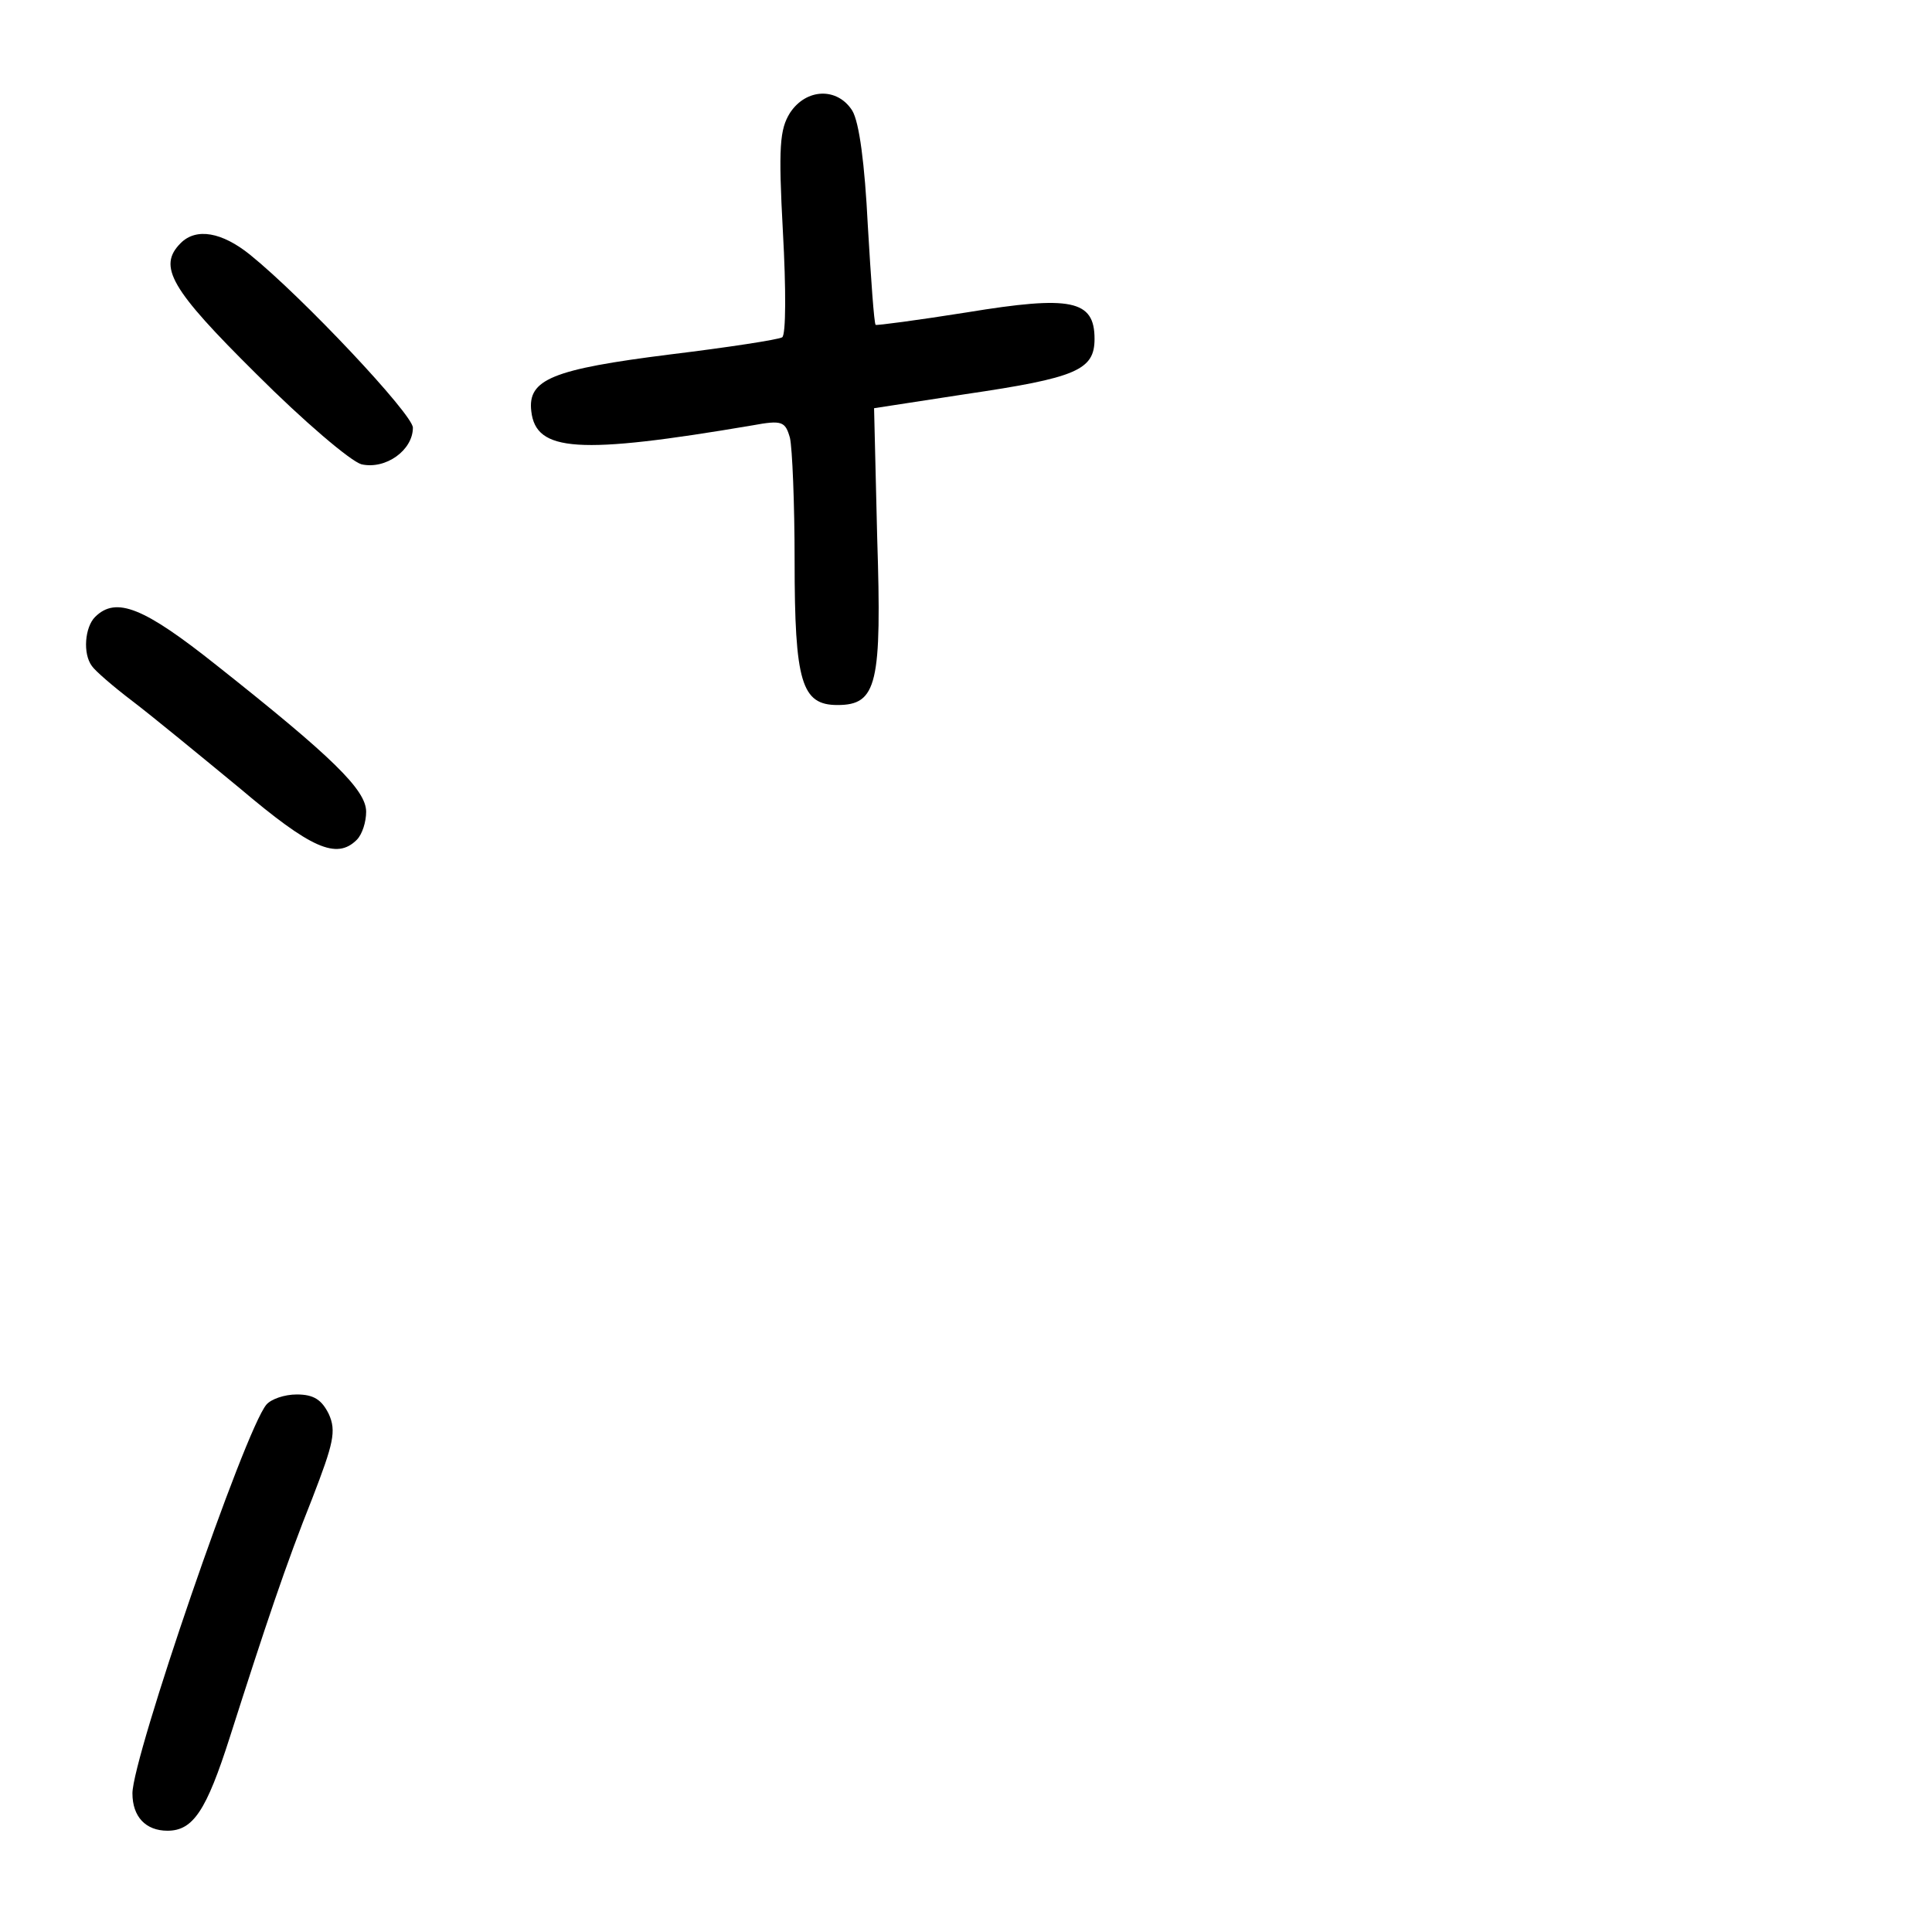 <?xml version="1.0" standalone="no"?>
<!DOCTYPE svg PUBLIC "-//W3C//DTD SVG 20010904//EN"
 "http://www.w3.org/TR/2001/REC-SVG-20010904/DTD/svg10.dtd">
<svg version="1.0" xmlns="http://www.w3.org/2000/svg"
 width="248pt" height="248pt" viewBox="0 0 248 248"
 preserveAspectRatio="xMidYMid meet">
<g transform="translate(0,248) scale(0.1,-0.1)"
fill="#000000" stroke="none">
<path d="M1014 2335 c-13 -21 -15 -43 -9 -153 4 -72 4 -132 -1 -135 -5 -3 -70
-13 -144 -22 -151 -19 -183 -32 -178 -73 6 -52 60 -56 284 -18 38 7 42 5 48
-16 3 -13 6 -84 6 -158 0 -156 9 -185 55 -185 51 0 57 27 51 215 l-4 166 117
18 c143 21 166 31 166 71 0 50 -30 56 -164 34 -63 -10 -116 -17 -117 -16 -2 2
-6 59 -10 127 -4 80 -11 133 -20 148 -19 30 -59 29 -80 -3z"/>
<path d="M232 2168 c-30 -30 -13 -59 97 -168 61 -61 121 -112 135 -116 31 -7
66 18 66 47 0 17 -141 167 -209 222 -36 29 -69 35 -89 15z"/>
<path d="M122 1688 c-13 -13 -16 -47 -4 -63 4 -6 27 -26 52 -45 25 -19 87 -70
138 -112 91 -77 124 -92 150 -66 7 7 12 23 12 36 0 28 -43 70 -192 188 -93 74
-129 89 -156 62z"/>
<path d="M342 677 c-28 -33 -172 -453 -172 -499 0 -30 17 -48 45 -48 33 0 50
26 80 120 46 144 72 222 106 307 27 70 31 86 21 108 -9 18 -19 25 -41 25 -16
0 -33 -6 -39 -13z"/>
</g>
</svg>
